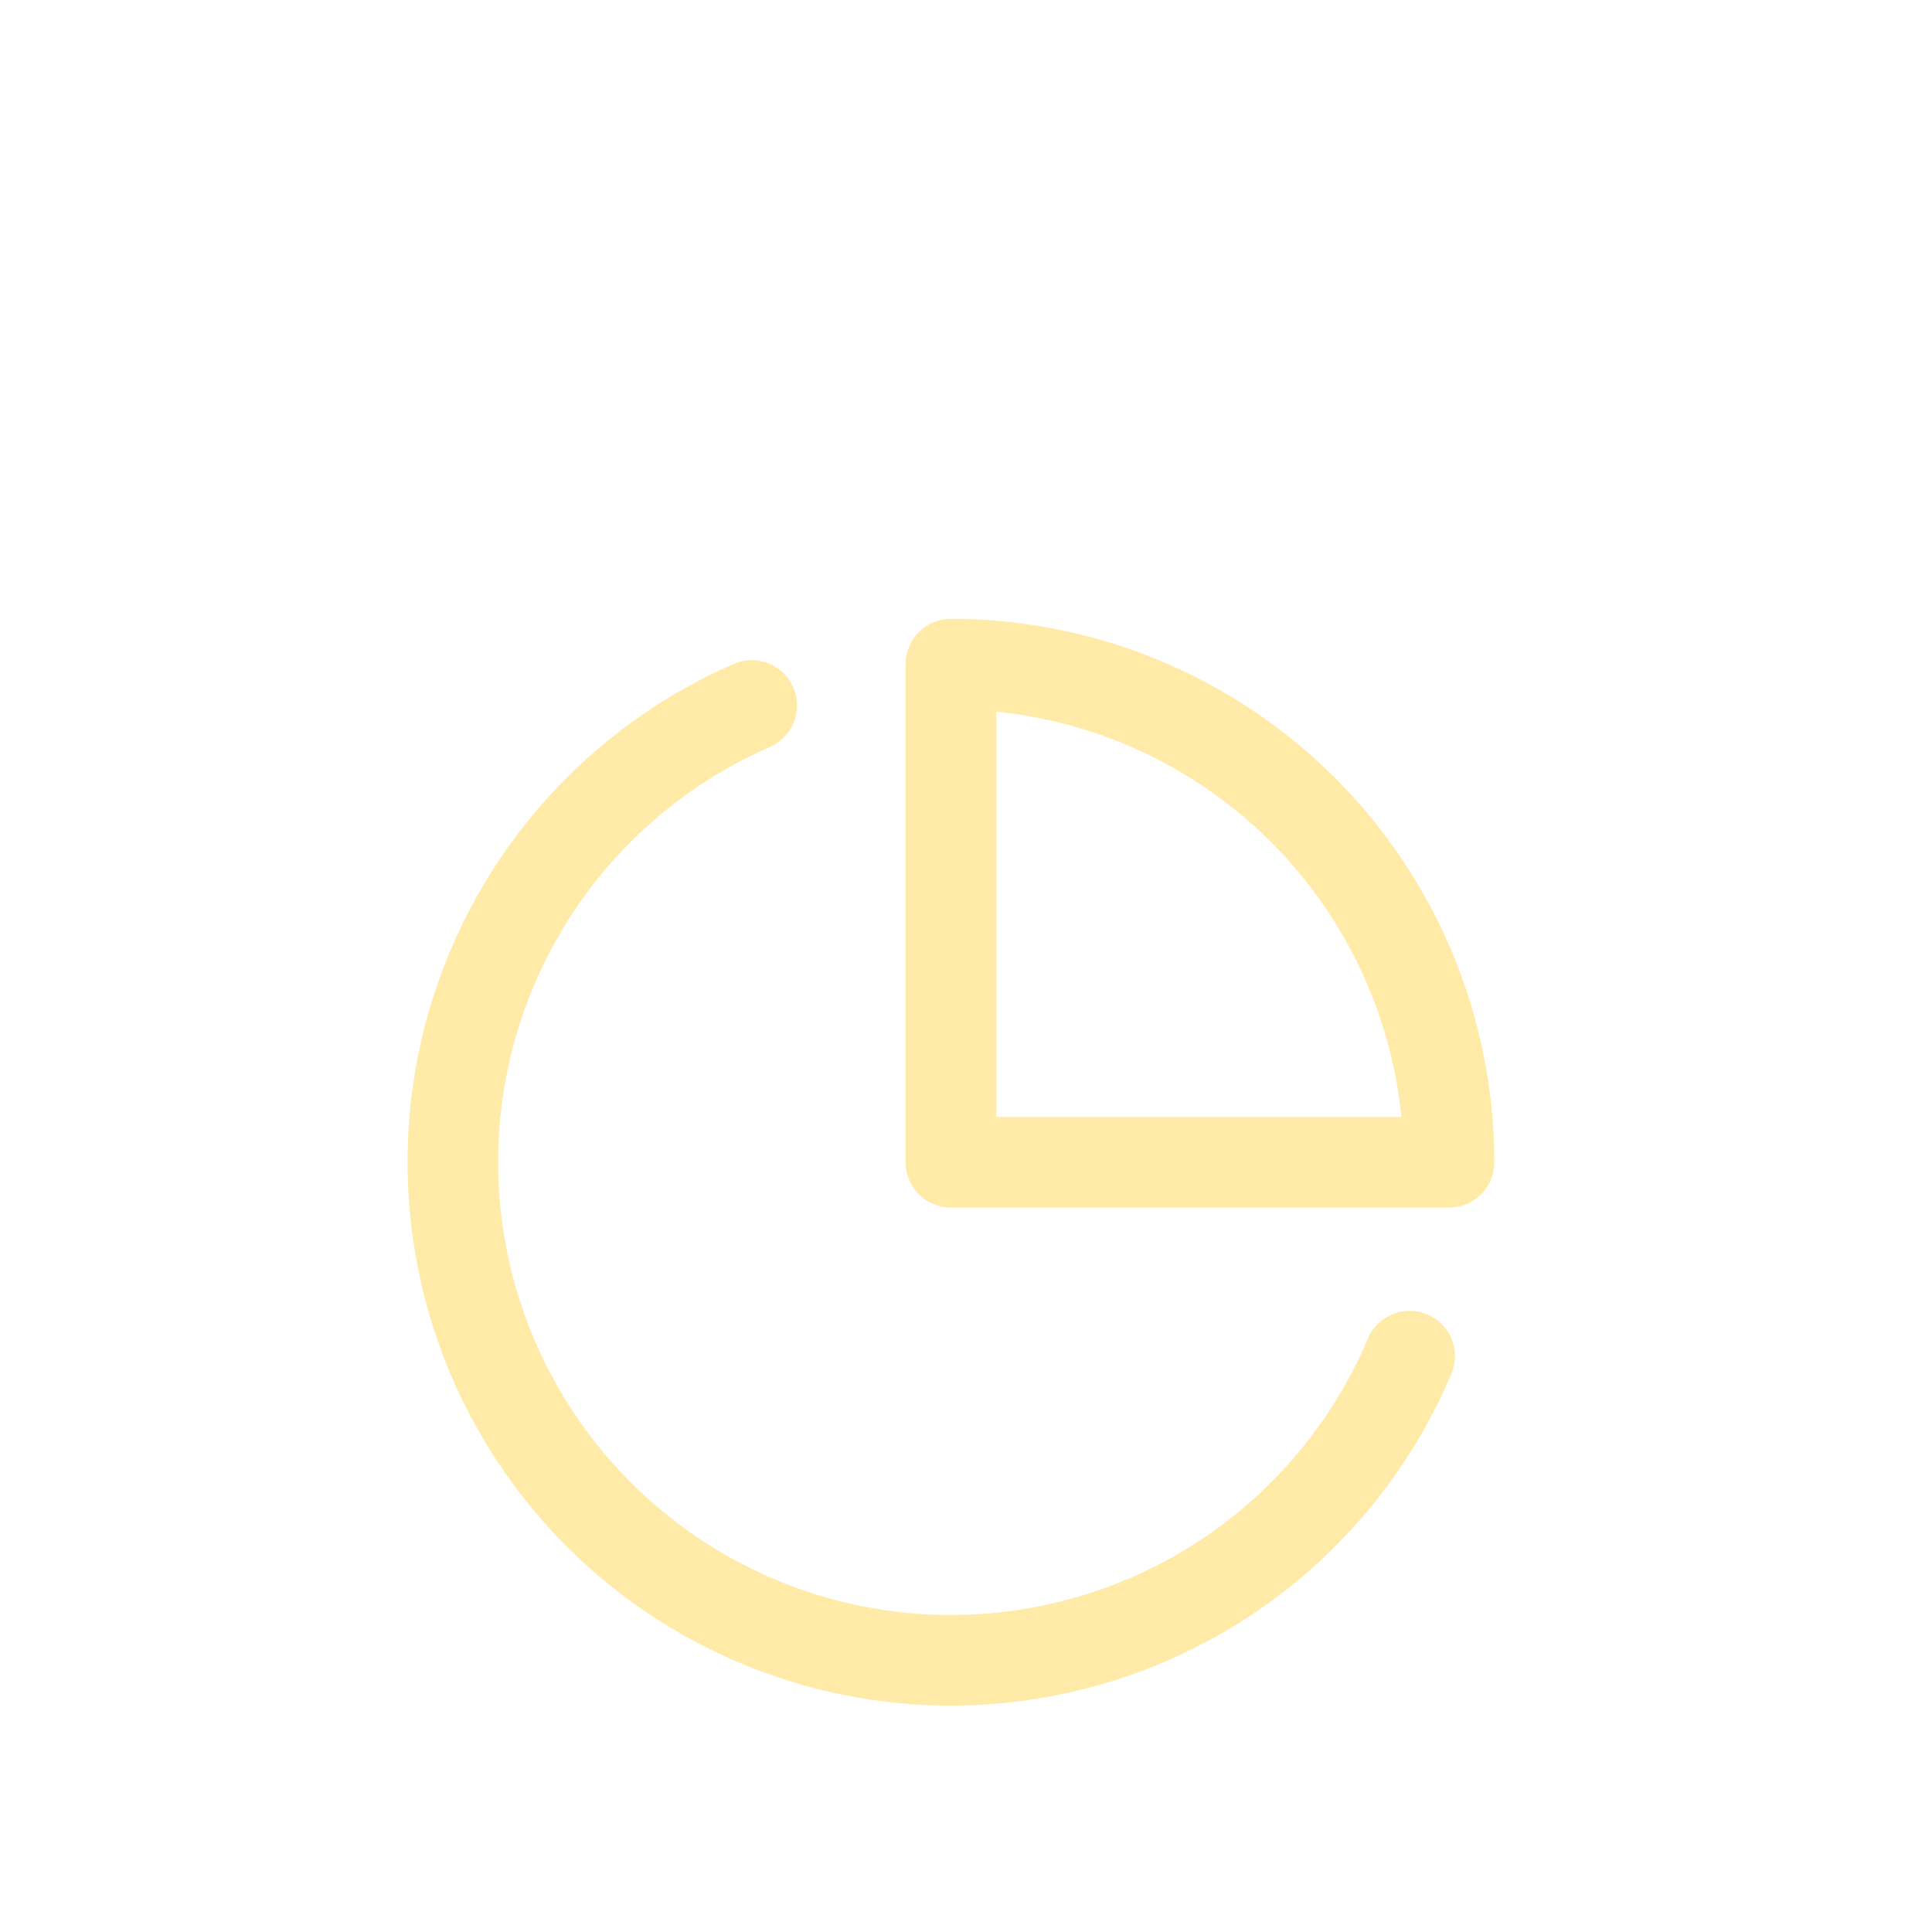 <svg width="64" height="64" viewBox="0 0 64 64" fill="none" xmlns="http://www.w3.org/2000/svg">
<g filter="url(#filter0_dd)">
<path d="M46.697 36.924C45.647 39.407 44.005 41.595 41.915 43.297C39.824 44.998 37.349 46.162 34.705 46.685C32.061 47.209 29.33 47.077 26.749 46.301C24.168 45.525 21.816 44.128 19.899 42.233C17.983 40.337 16.559 38.001 15.754 35.428C14.949 32.856 14.786 30.125 15.279 27.475C15.772 24.825 16.907 22.335 18.584 20.225C20.262 18.115 22.43 16.448 24.901 15.37" stroke="#FFEAA7" stroke-width="3" stroke-linecap="round" stroke-linejoin="round"/>
<path d="M48 30.504C48 28.337 47.573 26.191 46.744 24.188C45.915 22.186 44.7 20.366 43.167 18.834C41.635 17.301 39.816 16.086 37.814 15.256C35.813 14.427 33.667 14 31.5 14V30.504H48Z" stroke="#FFEAA7" stroke-width="3" stroke-linecap="round" stroke-linejoin="round"/>
</g>
<defs>
<filter id="filter0_dd" x="-2.5" y="0.5" width="68" height="68" filterUnits="userSpaceOnUse" color-interpolation-filters="sRGB">
<feFlood flood-opacity="0" result="BackgroundImageFix"/>
<feColorMatrix in="SourceAlpha" type="matrix" values="0 0 0 0 0 0 0 0 0 0 0 0 0 0 0 0 0 0 127 0"/>
<feOffset dy="4"/>
<feGaussianBlur stdDeviation="8"/>
<feColorMatrix type="matrix" values="0 0 0 0 0.149 0 0 0 0 0.196 0 0 0 0 0.22 0 0 0 0.08 0"/>
<feBlend mode="multiply" in2="BackgroundImageFix" result="effect1_dropShadow"/>
<feColorMatrix in="SourceAlpha" type="matrix" values="0 0 0 0 0 0 0 0 0 0 0 0 0 0 0 0 0 0 127 0"/>
<feOffset dy="4"/>
<feGaussianBlur stdDeviation="3"/>
<feColorMatrix type="matrix" values="0 0 0 0 0.149 0 0 0 0 0.196 0 0 0 0 0.22 0 0 0 0.16 0"/>
<feBlend mode="multiply" in2="effect1_dropShadow" result="effect2_dropShadow"/>
<feBlend mode="normal" in="SourceGraphic" in2="effect2_dropShadow" result="shape"/>
</filter>
</defs>
</svg>

